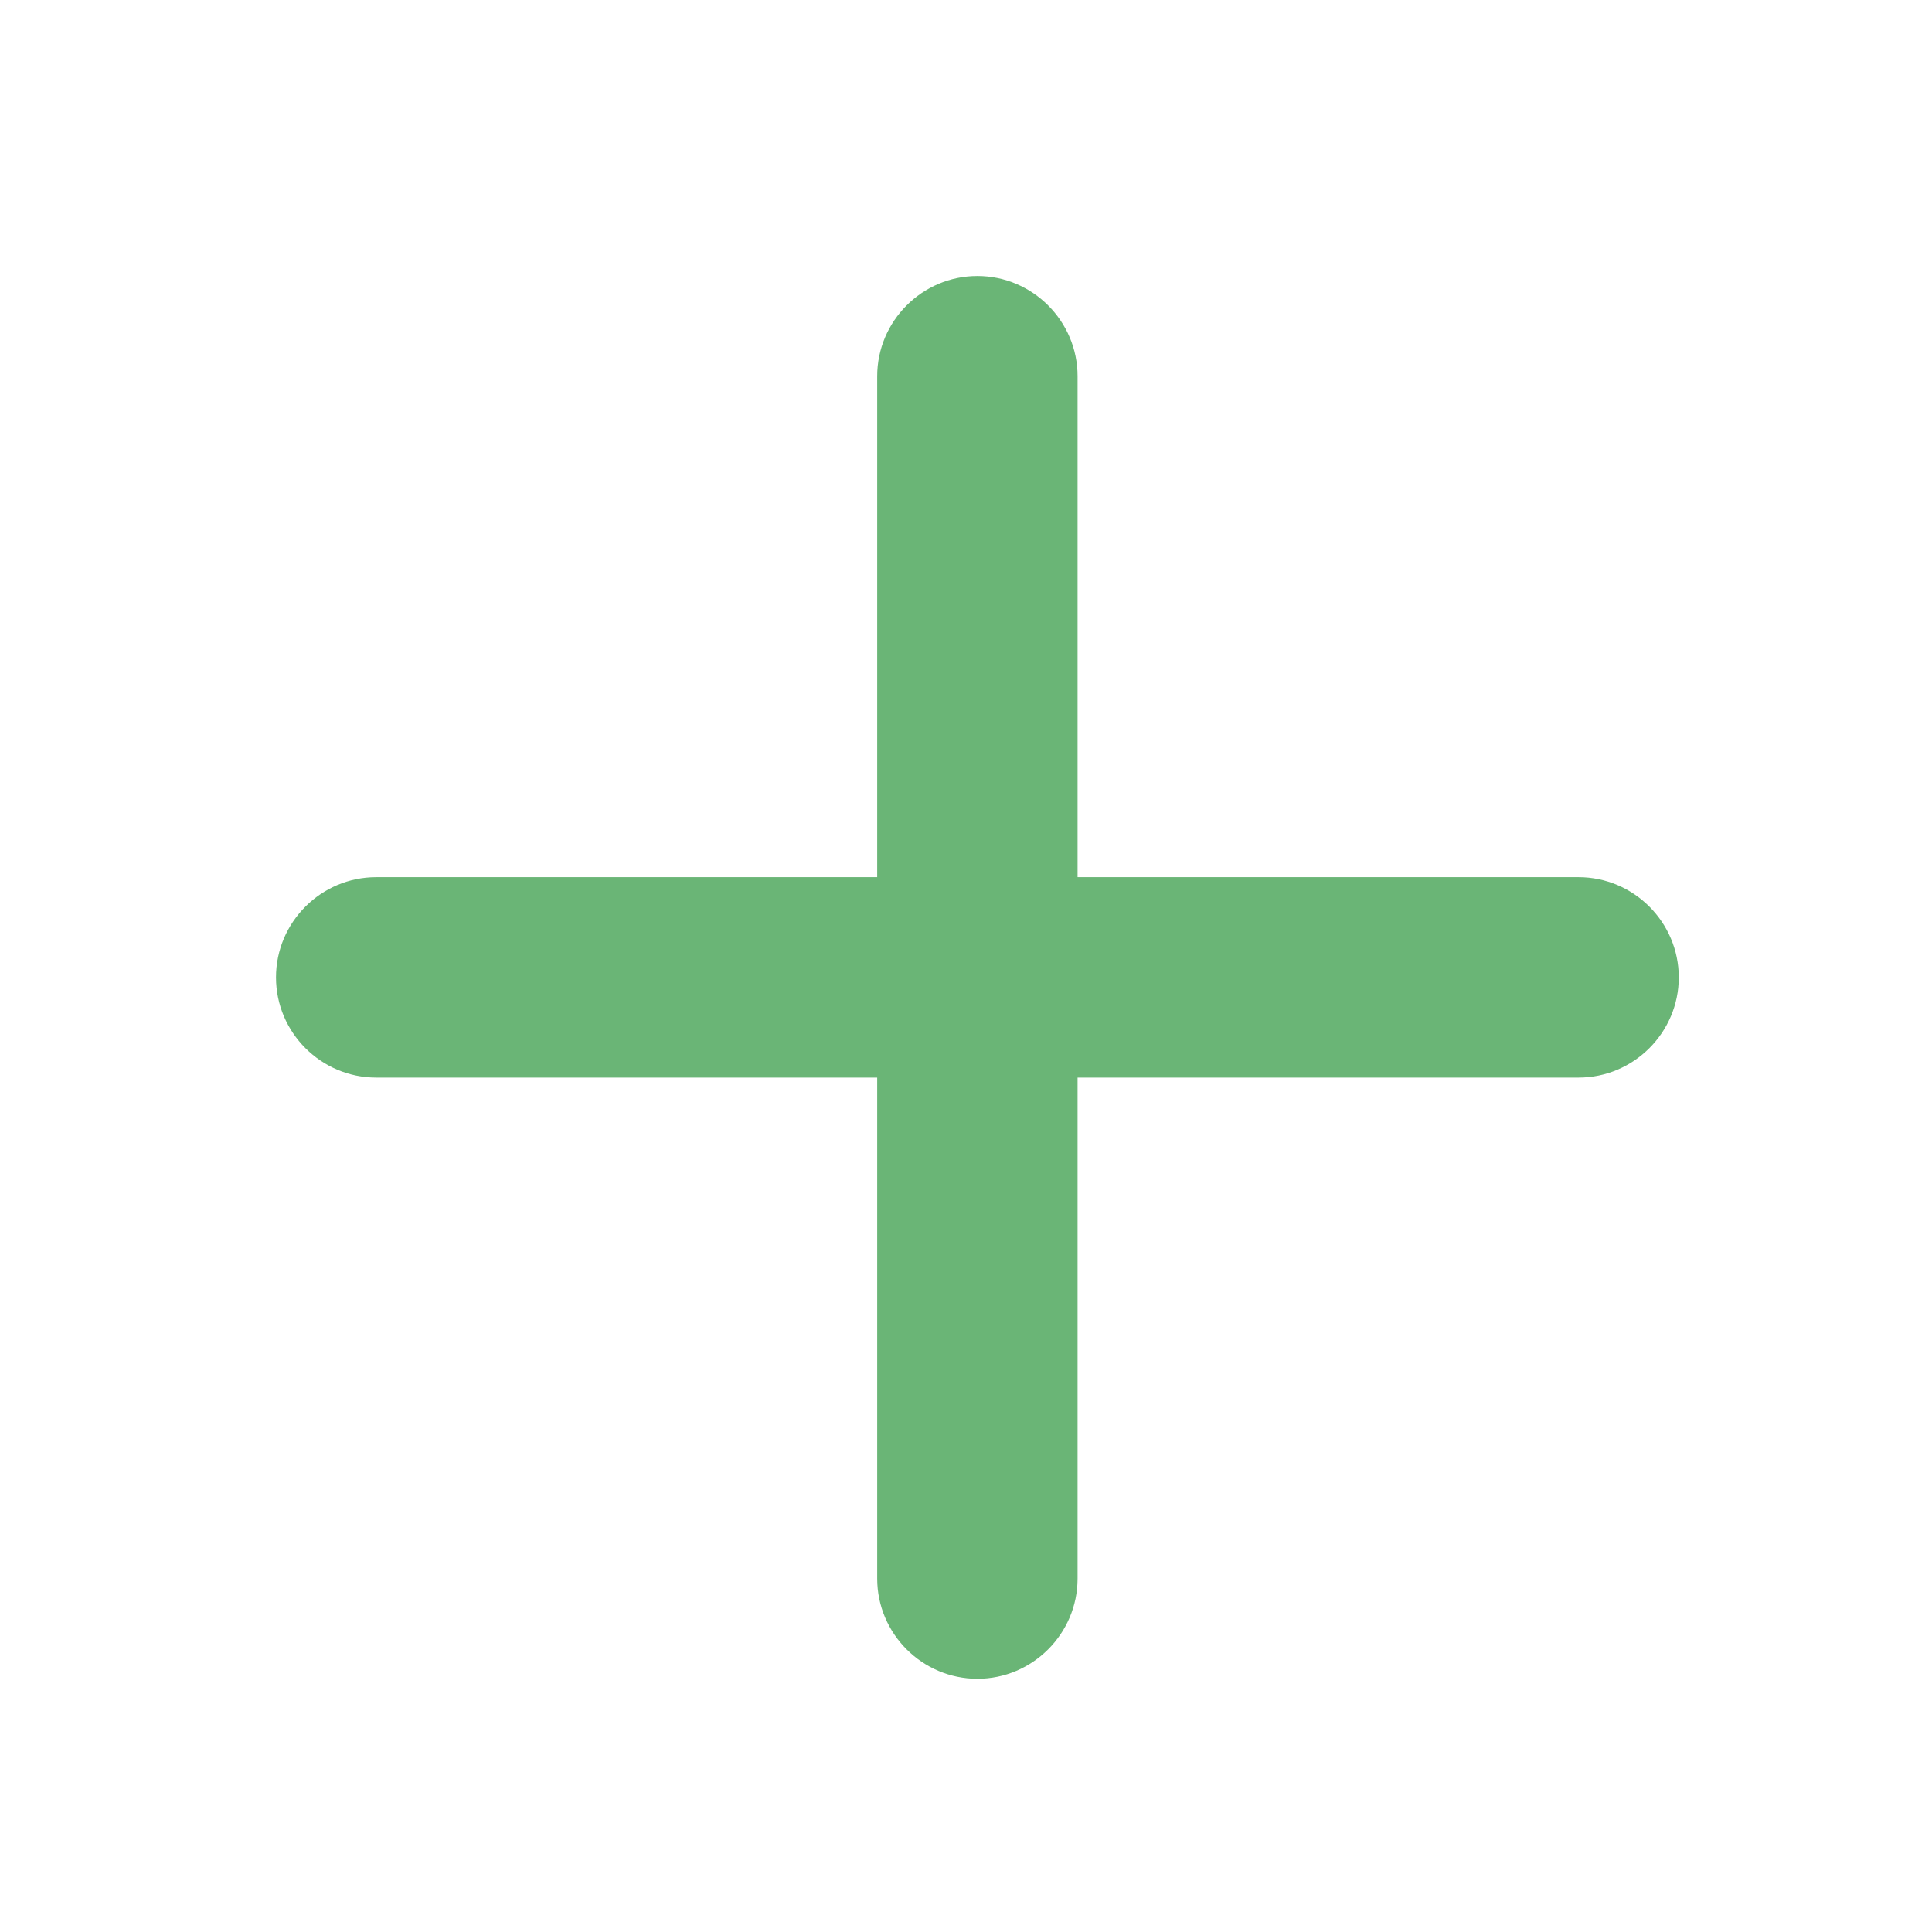 <svg width="28" height="28" viewBox="0 0 28 28" fill="none" xmlns="http://www.w3.org/2000/svg">
<path d="M22.878 15.617H15.617V22.878C15.617 23.677 14.964 24.33 14.165 24.33C13.366 24.33 12.713 23.677 12.713 22.878V15.617H5.452C4.653 15.617 4 14.964 4 14.165C4 13.366 4.653 12.713 5.452 12.713H12.713V5.452C12.713 4.653 13.366 4 14.165 4C14.964 4 15.617 4.653 15.617 5.452V12.713H22.878C23.677 12.713 24.33 13.366 24.33 14.165C24.33 14.964 23.677 15.617 22.878 15.617Z" fill="#6AB576"/>
</svg>
